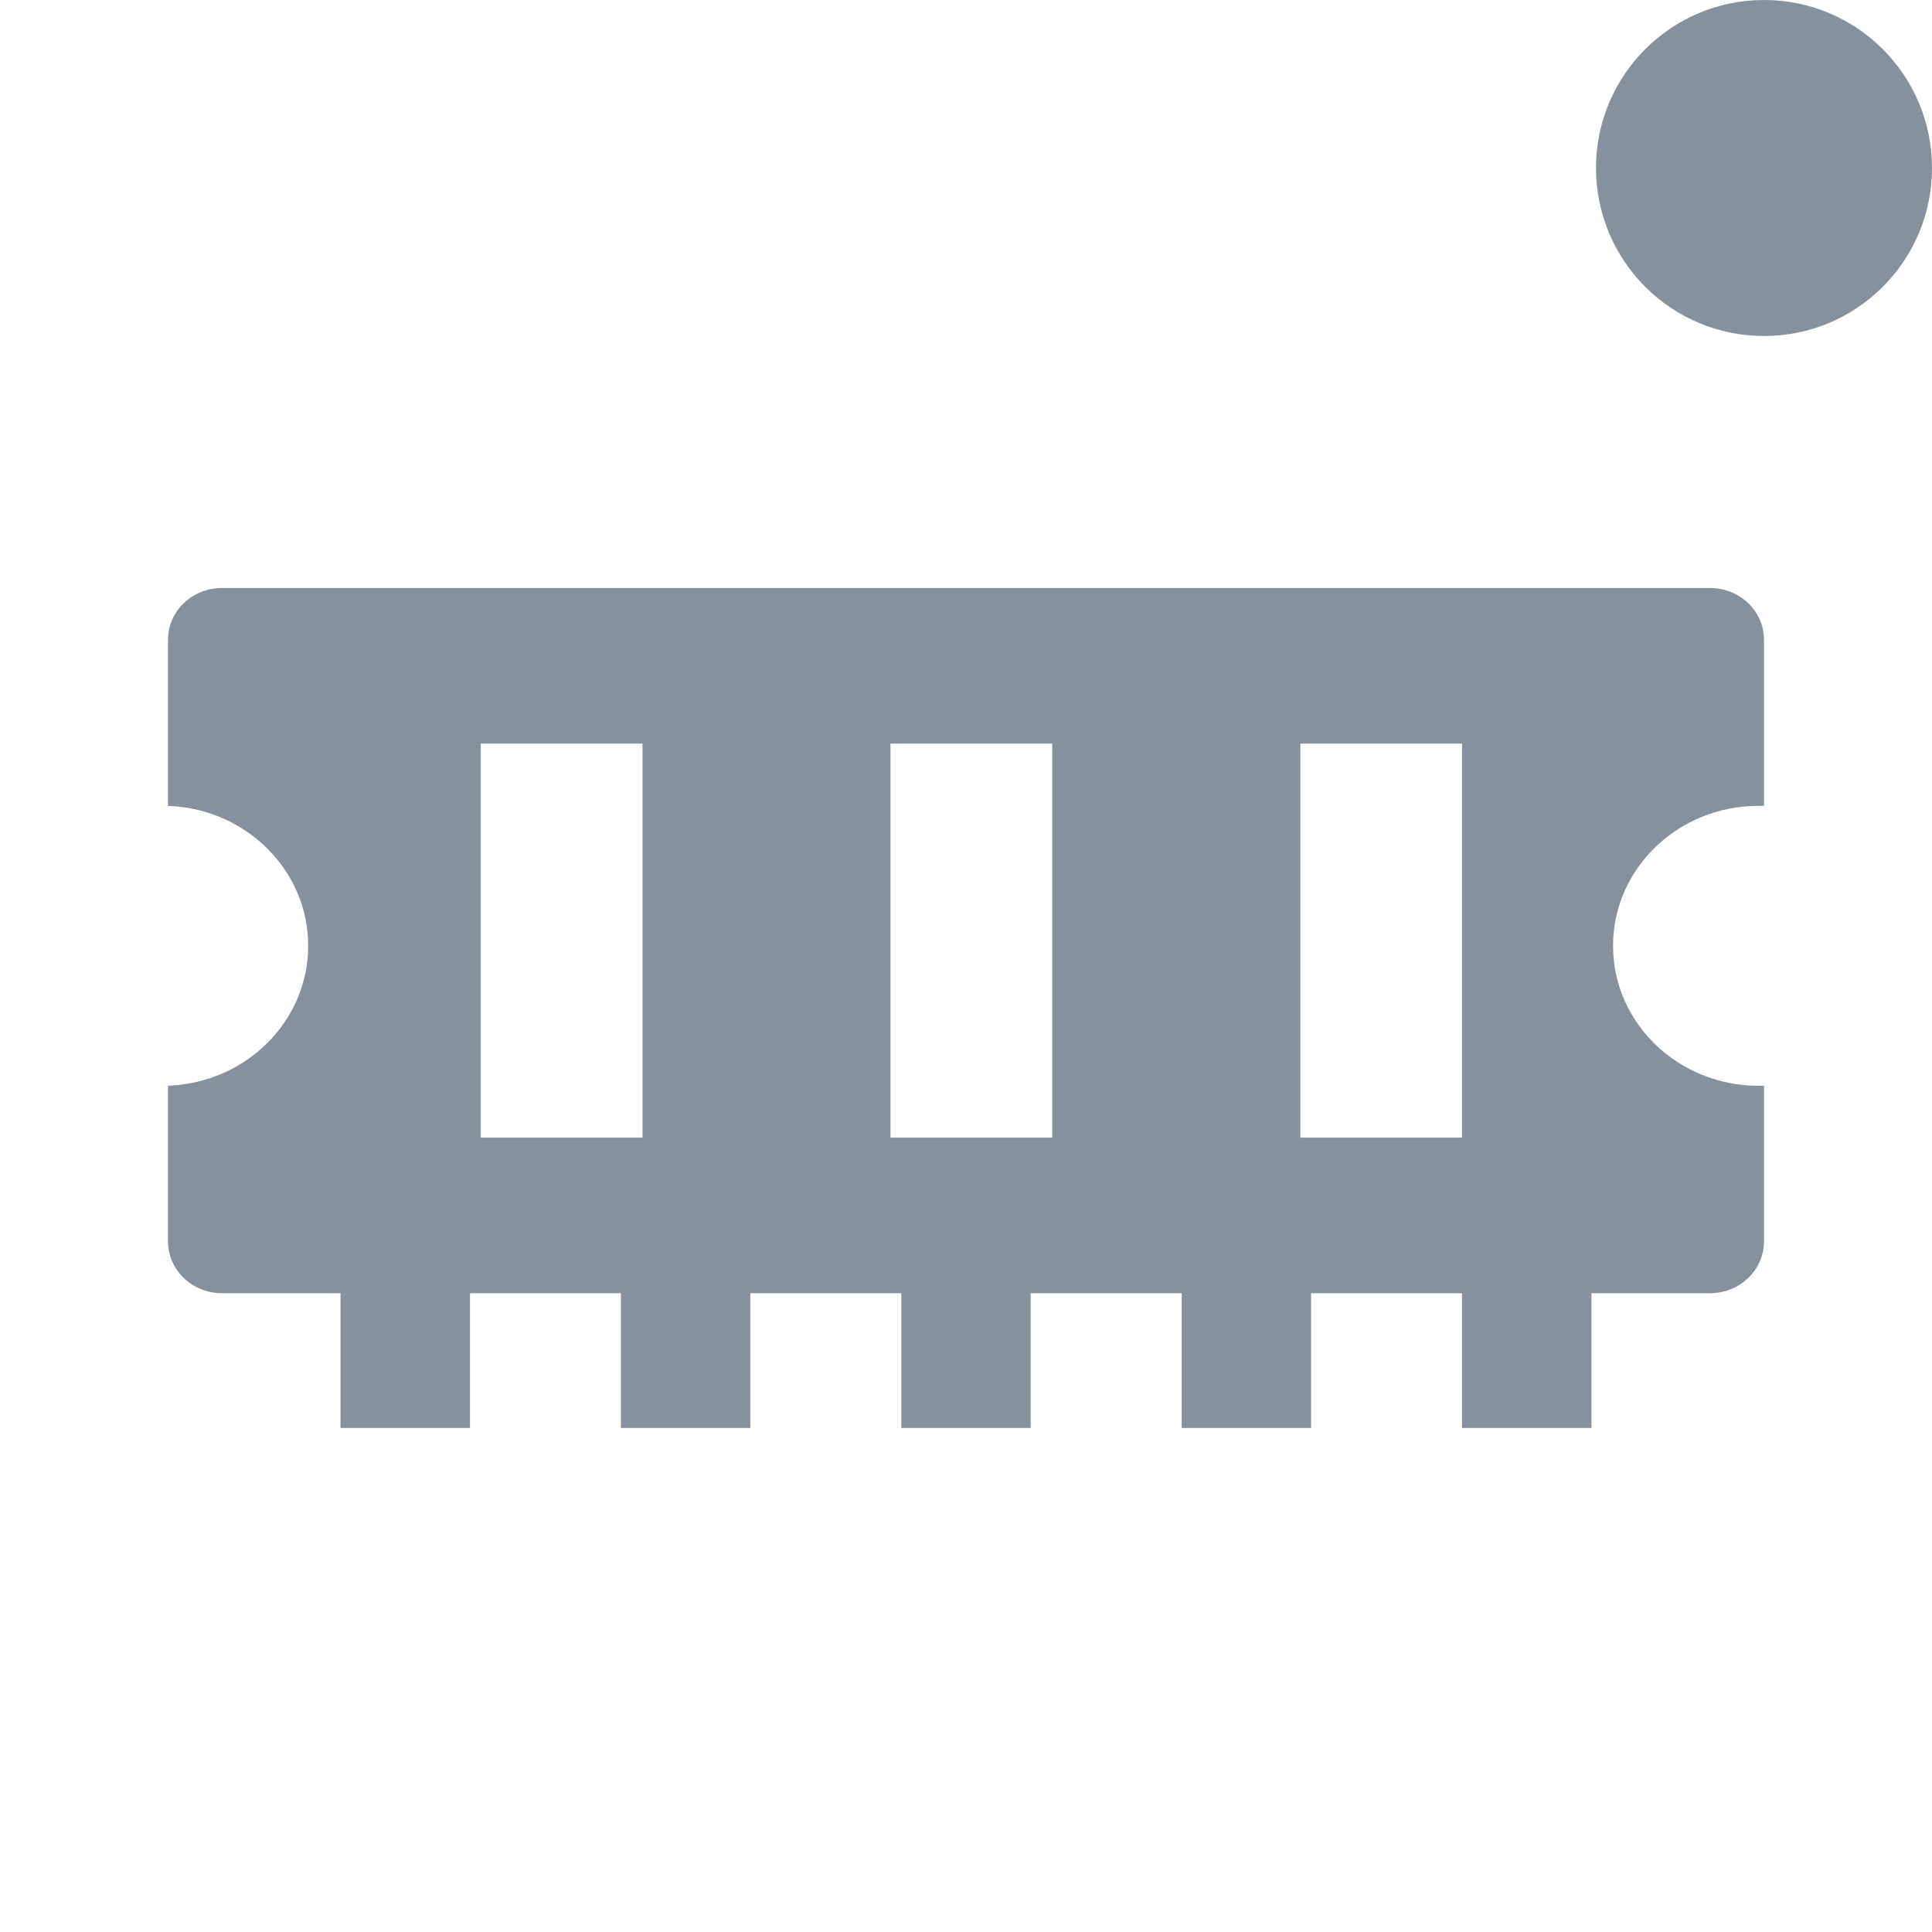 <svg width="23" height="23" viewBox="0 0 23 23" fill="none" xmlns="http://www.w3.org/2000/svg">
<path fill-rule="evenodd" clip-rule="evenodd" d="M2 7.617C2 7.276 2.287 7 2.642 7H20.358C20.713 7 21 7.276 21 7.617V9.594C20.982 9.593 20.963 9.593 20.944 9.593L20.936 9.593C19.979 9.593 19.203 10.339 19.203 11.259C19.203 12.18 19.979 12.926 20.936 12.926C20.943 12.926 20.951 12.926 20.958 12.926L20.969 12.926C20.979 12.925 20.99 12.925 21 12.925V14.778C21 15.119 20.713 15.395 20.358 15.395H18.946V17H17.405V15.395H15.608V17H14.068V15.395H12.27V17H10.73V15.395H8.932V17H7.392V15.395H5.595V17H4.054V15.395H2.642C2.287 15.395 2 15.119 2 14.778V12.925C2.927 12.892 3.669 12.159 3.669 11.259C3.669 10.36 2.927 9.626 2 9.594V7.617ZM5.723 8.852H7.649V13.543H5.723V8.852ZM12.527 8.852H10.601V13.543H12.527V8.852ZM15.48 8.852H17.405V13.543H15.48V8.852Z" fill="#85929E"/>
<circle cx="21" cy="2" r="2" fill="#85929E"/>
</svg>

